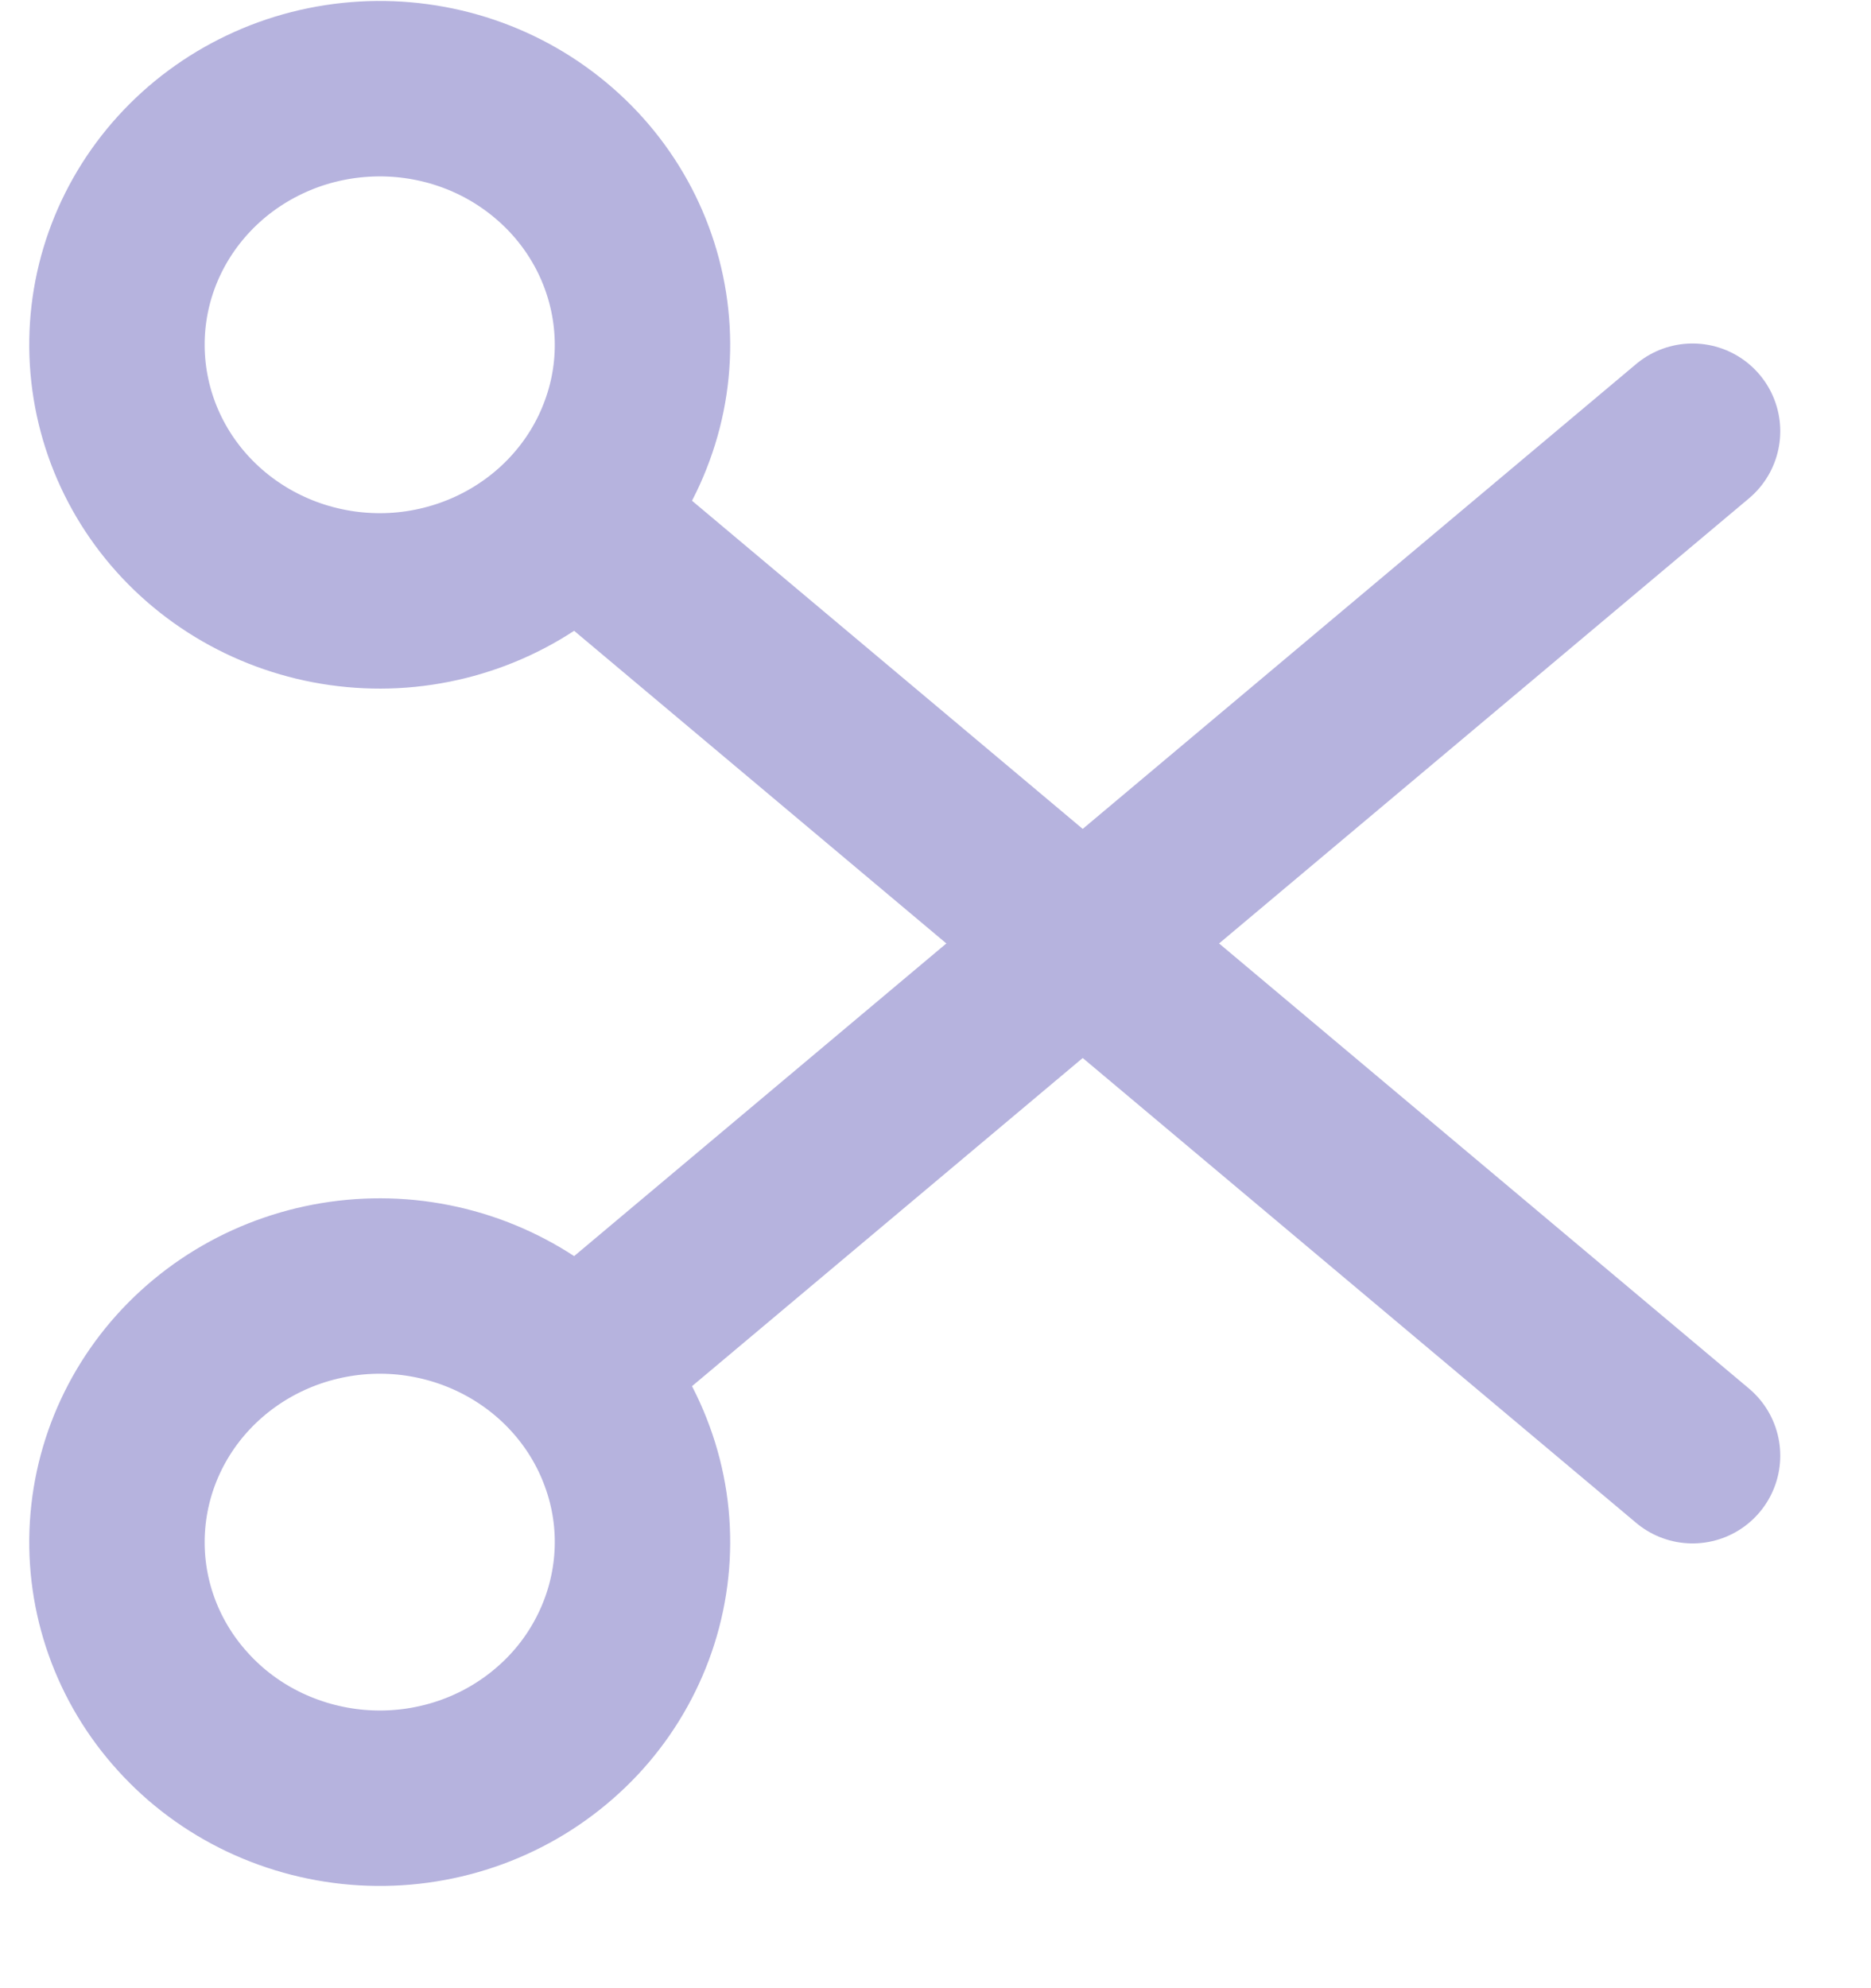 <svg width="16" height="17" viewBox="0 0 16 17" fill="none" xmlns="http://www.w3.org/2000/svg">
<path d="M4.913 4.417L14.474 12.447M4.913 4.417C5.112 4.203 5.265 3.953 5.364 3.681C5.464 3.409 5.507 3.121 5.491 2.832C5.475 2.544 5.401 2.262 5.273 2.001C5.145 1.741 4.966 1.508 4.745 1.316C4.524 1.123 4.267 0.975 3.987 0.88C3.707 0.785 3.411 0.745 3.116 0.762C2.82 0.779 2.531 0.852 2.264 0.979C1.998 1.105 1.76 1.281 1.564 1.497C1.17 1.931 0.969 2.498 1.004 3.076C1.039 3.654 1.306 4.194 1.749 4.58C2.192 4.966 2.773 5.165 3.366 5.135C3.958 5.104 4.515 4.846 4.913 4.417V4.417Z" stroke="#B6B3DE" stroke-width="1.5" stroke-linecap="round" stroke-linejoin="round"/>
<path d="M4.913 11.717L14.474 3.687M4.913 11.717C5.112 11.931 5.265 12.181 5.364 12.453C5.464 12.725 5.507 13.013 5.491 13.302C5.475 13.59 5.401 13.872 5.273 14.132C5.145 14.393 4.966 14.626 4.745 14.818C4.524 15.011 4.267 15.159 3.987 15.254C3.707 15.349 3.411 15.389 3.116 15.372C2.82 15.355 2.531 15.281 2.264 15.155C1.998 15.029 1.76 14.853 1.564 14.636C1.17 14.203 0.969 13.635 1.004 13.058C1.039 12.48 1.306 11.94 1.749 11.554C2.192 11.168 2.773 10.969 3.366 10.999C3.958 11.03 4.515 11.288 4.913 11.717V11.717Z" stroke="#B6B3DE" stroke-width="1.5" stroke-linecap="round" stroke-linejoin="round"/>
</svg>
